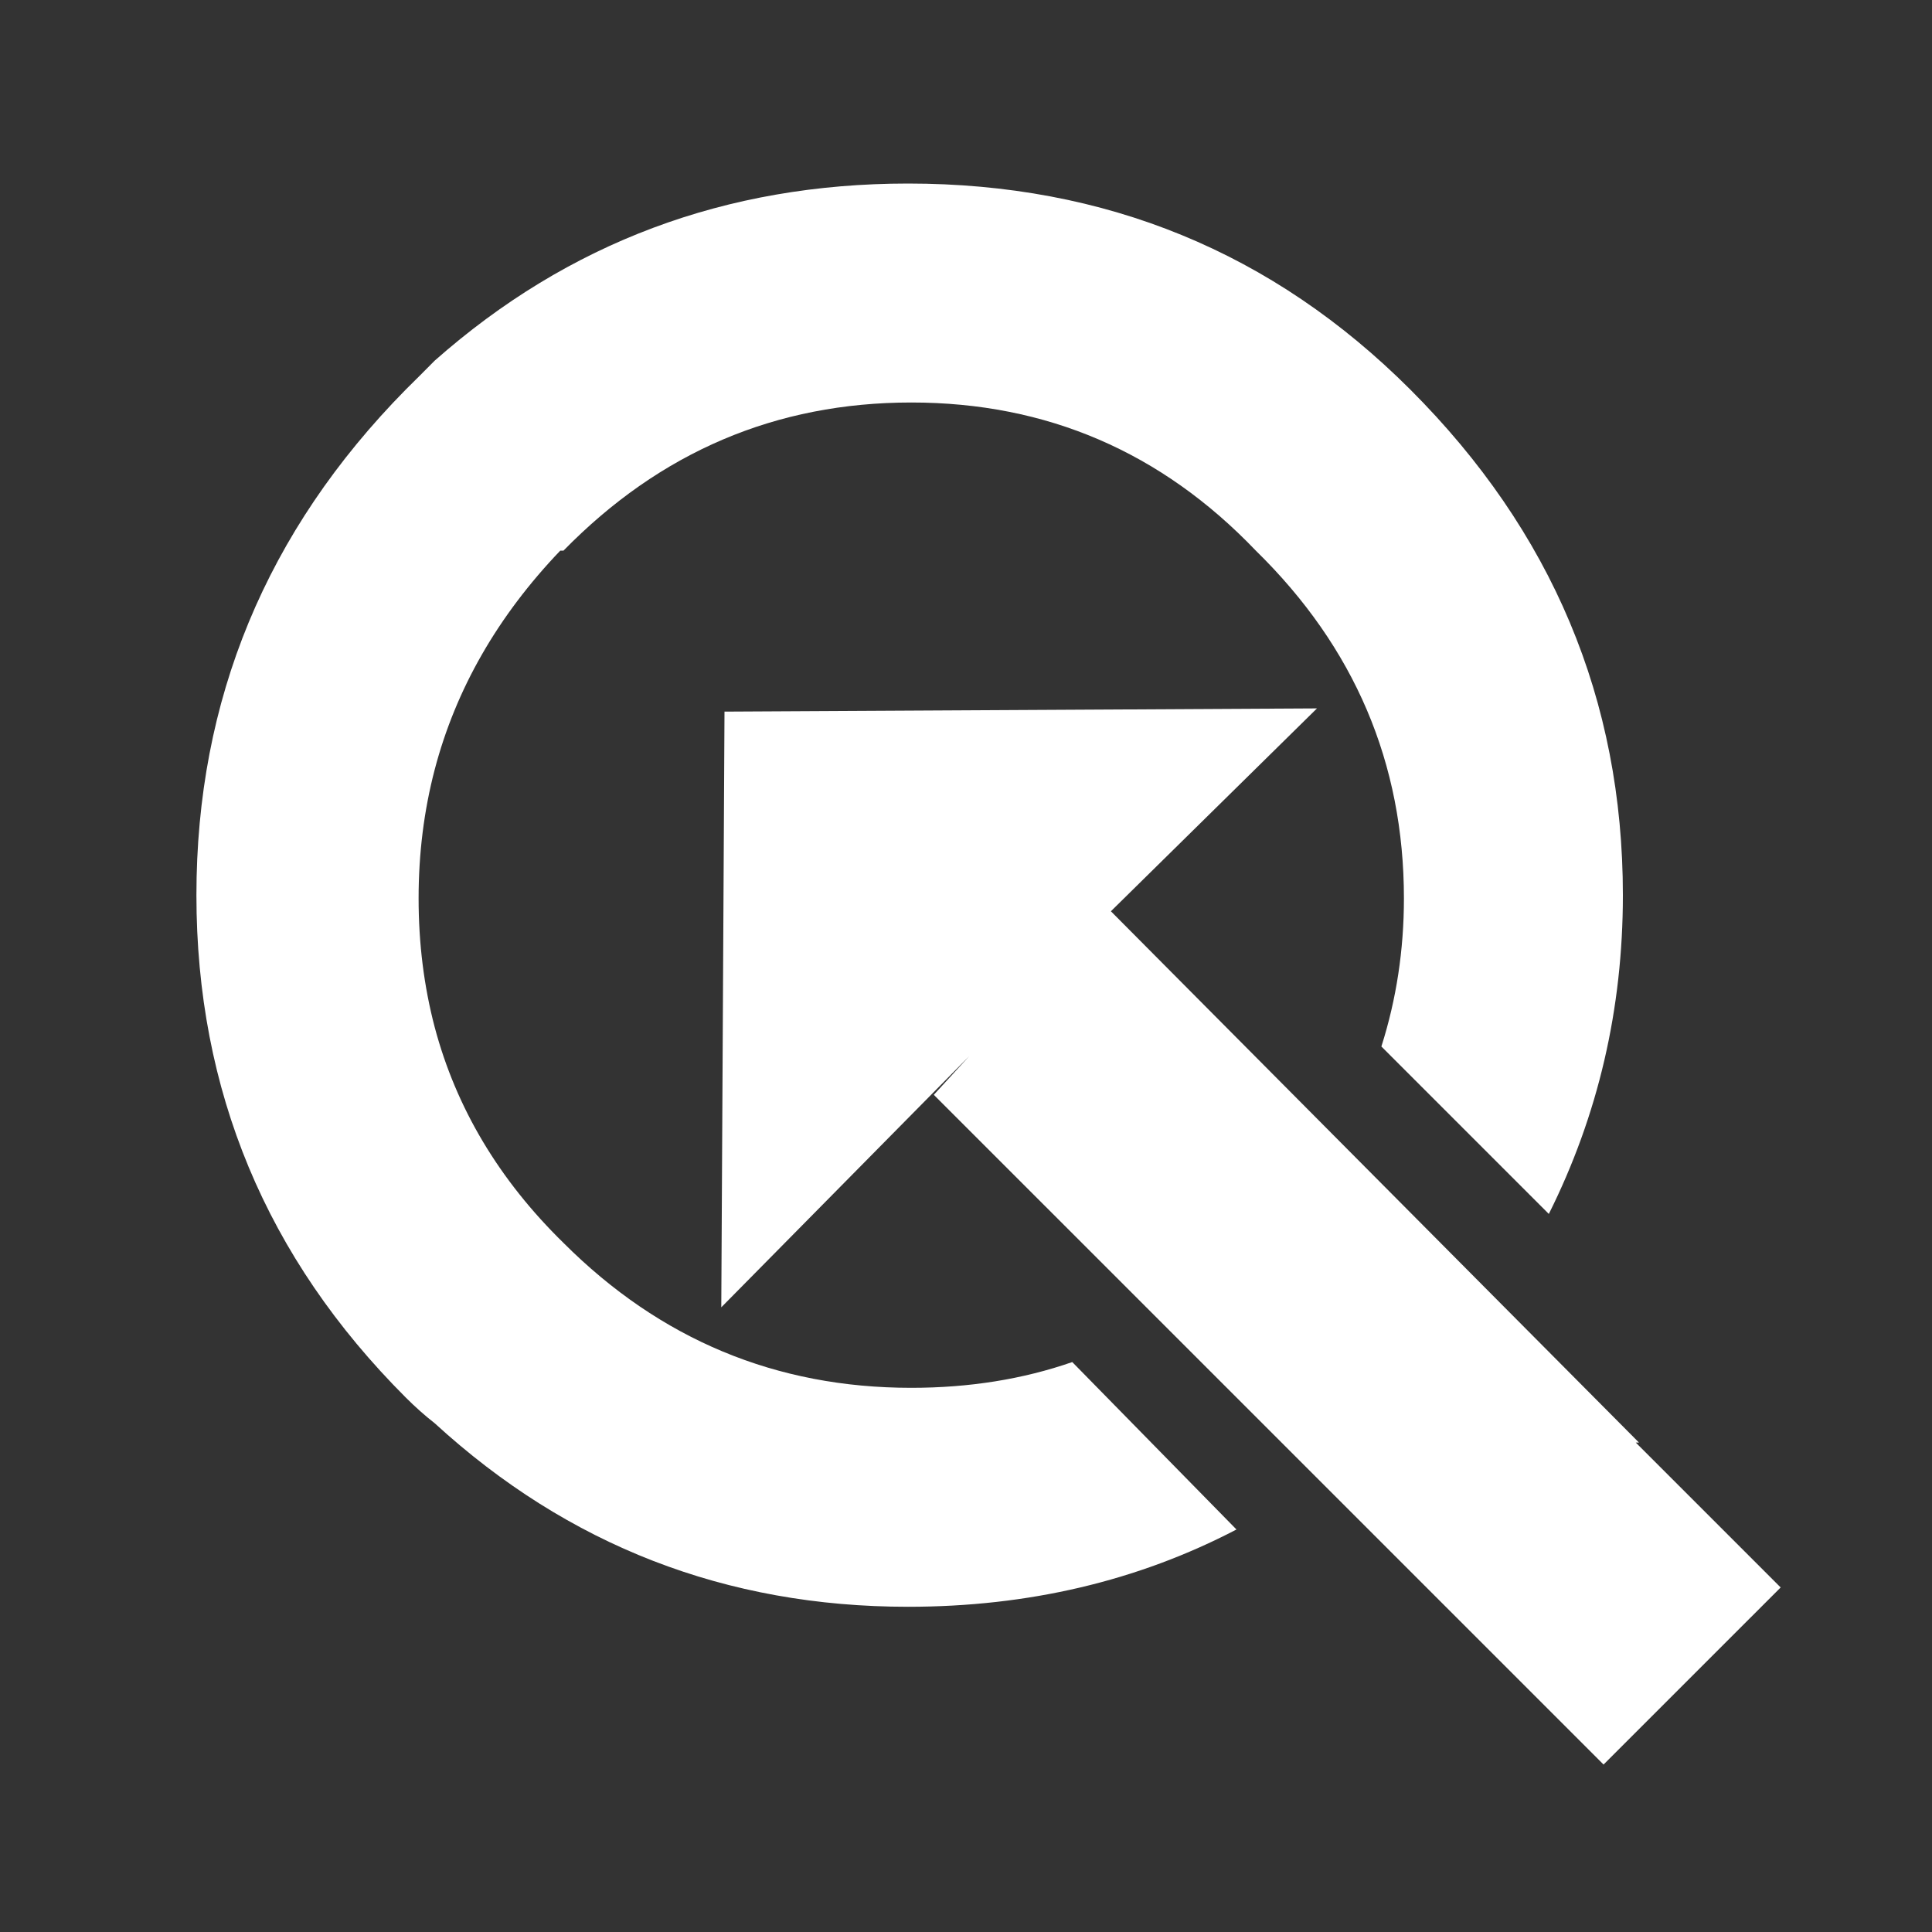 
<svg xmlns="http://www.w3.org/2000/svg" version="1.1" xmlns:xlink="http://www.w3.org/1999/xlink" preserveAspectRatio="none" x="0px" y="0px" width="30px" height="30px" viewBox="0 0 30 30">
<rect x="0" y="0" width="30" height="30" fill="#333333" stroke="none"/>
<defs>
<g id="Layer0_0_FILL">
<path fill="#FFFFFF" stroke="none" d="
M 27.65 24.65
L 25.4 22.4 25.45 22.4 17.25 14.15 20.45 11 11.25 11.05 11.2 20.3 15.05 16.4 14.5 17 24.9 27.4 27.65 24.65
M 24.05 18.85
Q 25.2 16.55 25.2 13.9 25.2 9.35 21.9 6.05 18.7 2.85 14.1 2.85 9.861 2.85 6.75 5.6 6.522 5.831 6.3 6.05 3.05 9.35 3.05 13.9 3.05 18.45 6.3 21.7 6.522 21.922 6.75 22.1 9.861 24.95 14.1 24.95 16.9 24.95 19.2 23.75
L 16.65 21.15
Q 15.5 21.55 14.15 21.55 11 21.55 8.75 19.3 7.25 17.833 6.75 15.95 6.5 15 6.5 13.95 6.5 12.905 6.75 11.95 7.242 10.075 8.7 8.55
L 8.75 8.55
Q 11 6.25 14.15 6.25 17.3 6.25 19.5 8.55 21.8 10.8 21.8 13.95 21.8 15.15 21.45 16.25
L 24.05 18.85 Z"/>
</g>
</defs>

<g transform="matrix( 1, 0, 0, 1, 0,0) ">
<use xlink:href="#Layer0_0_FILL"/>
</g>
</svg>
